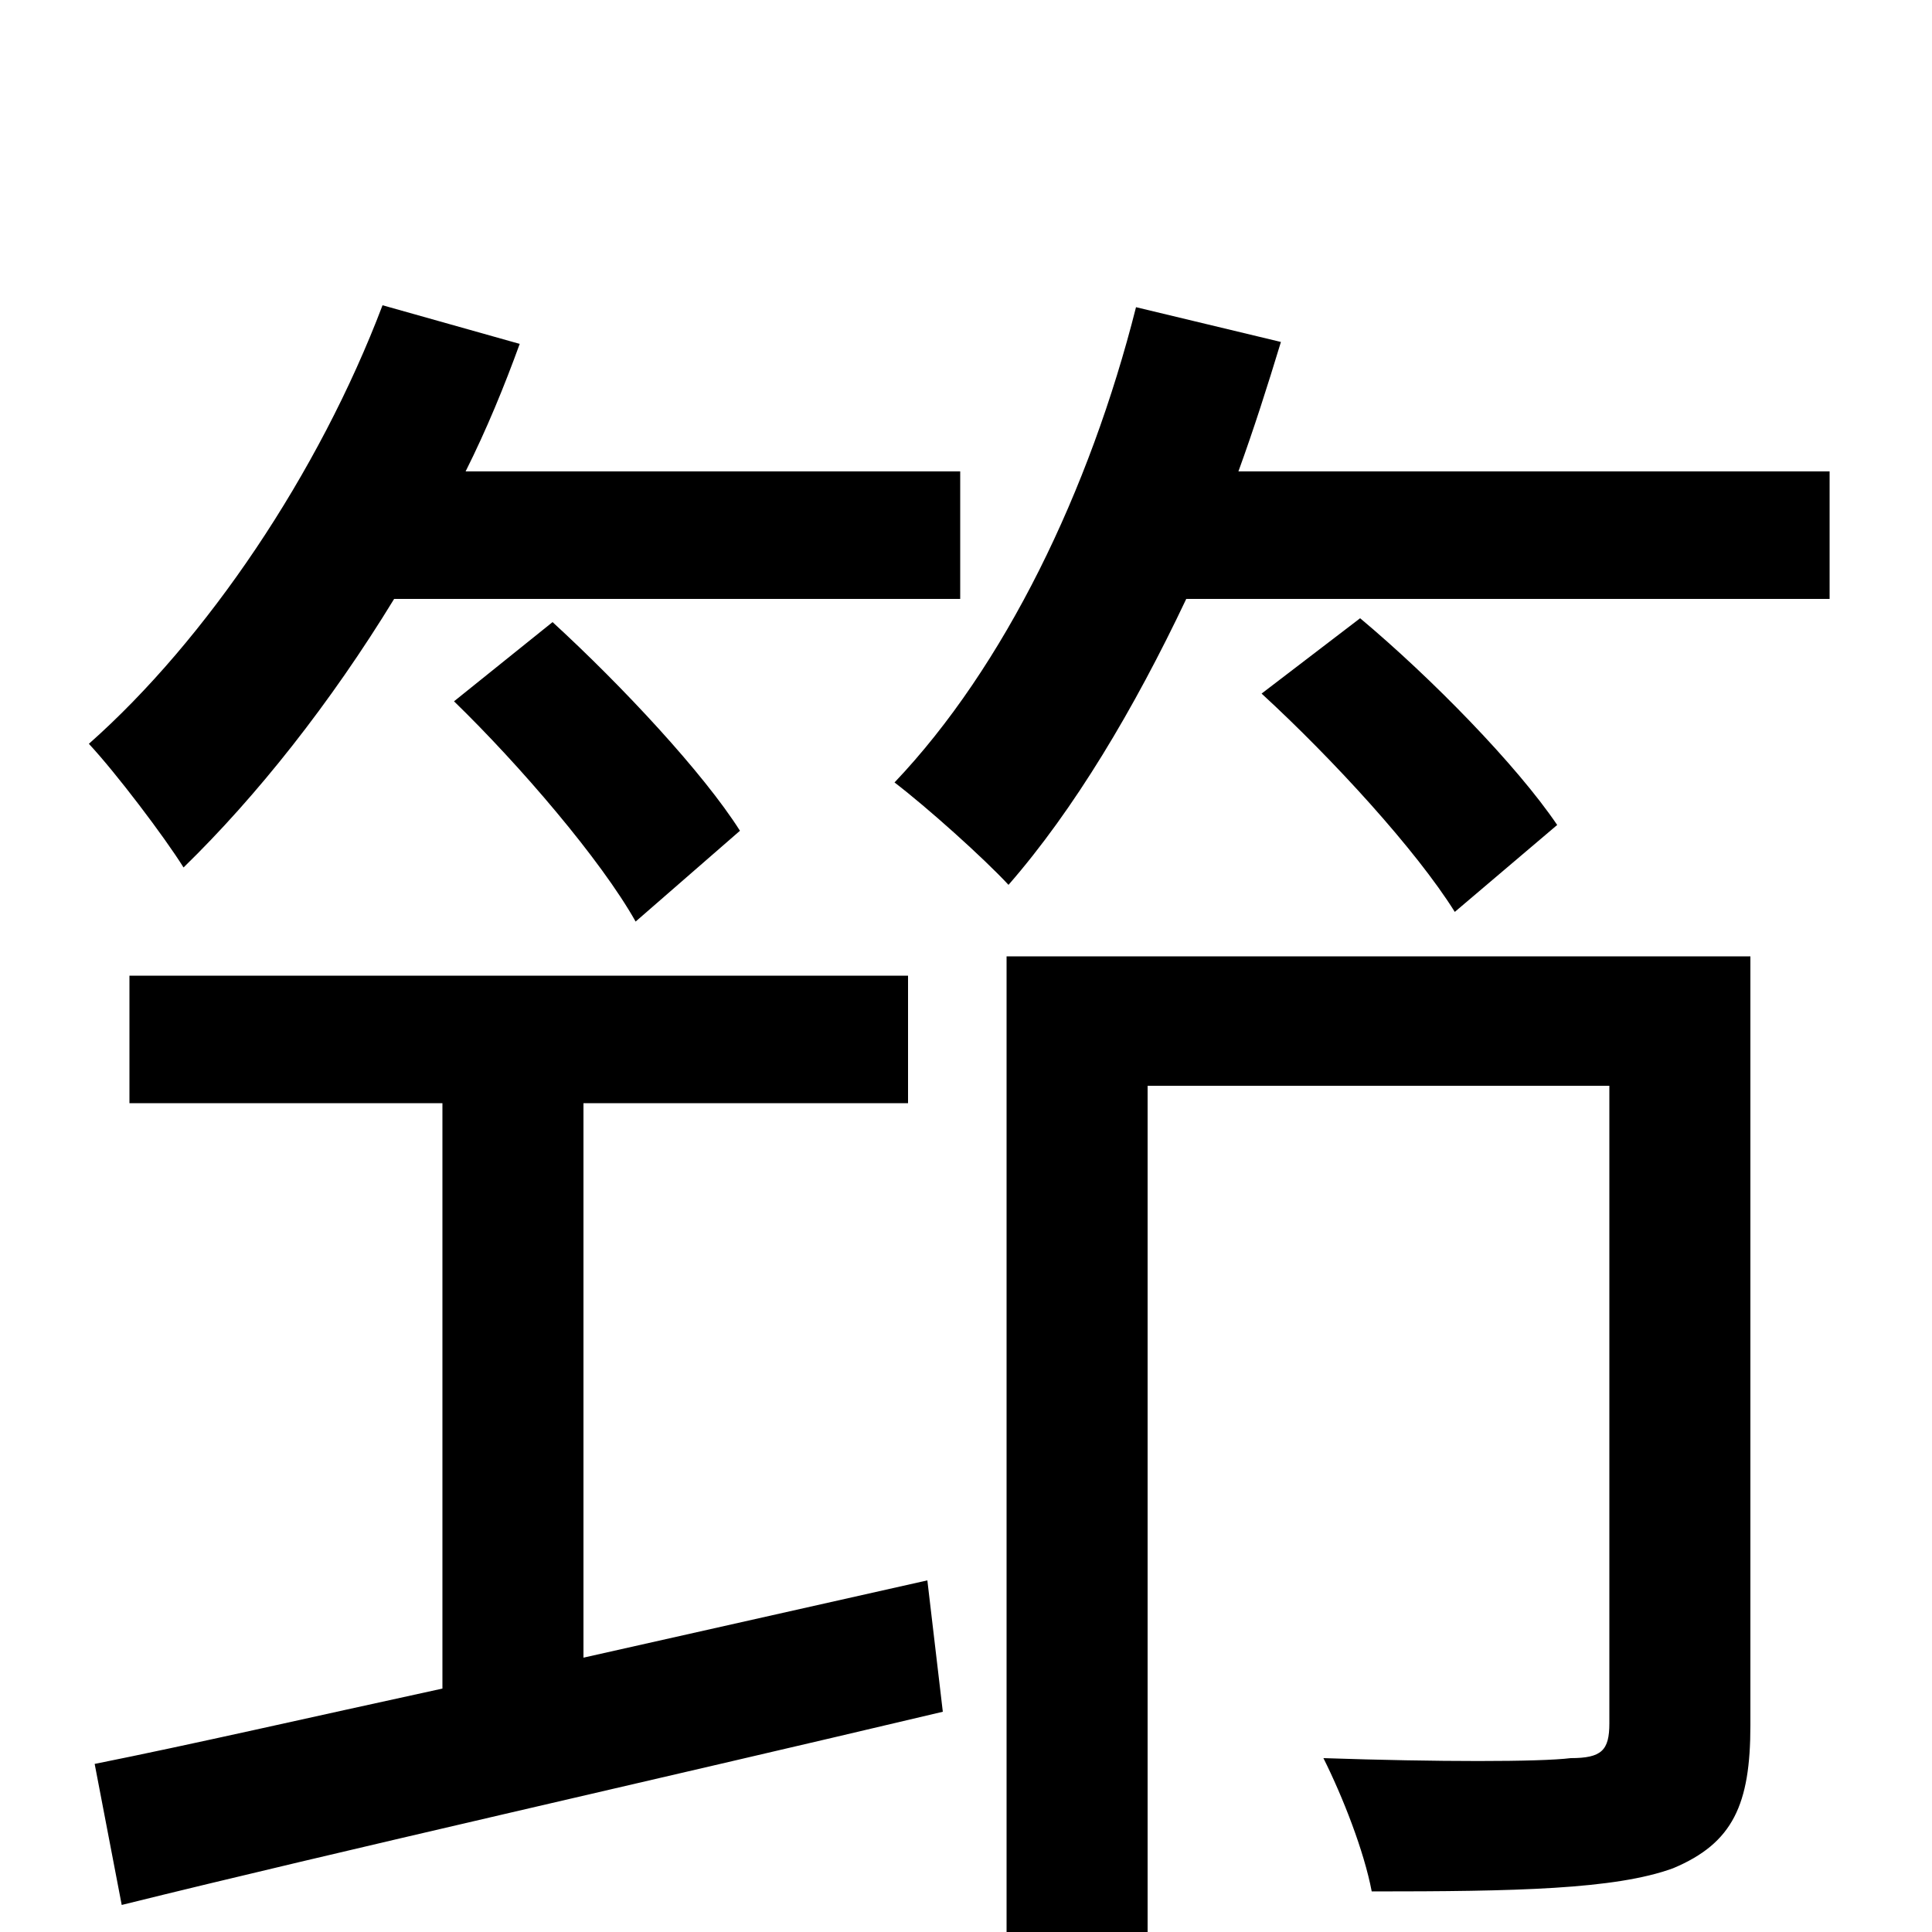 <svg xmlns="http://www.w3.org/2000/svg" viewBox="0 -1000 1000 1000">
	<path fill="#000000" d="M497 -690V-756H241C252 -778 261 -800 269 -822L198 -842C165 -755 107 -669 46 -615C60 -600 85 -567 95 -551C133 -588 171 -636 204 -690ZM235 -637C269 -604 311 -555 329 -523L383 -570C364 -600 322 -645 286 -678ZM302 -142V-429H470V-495H67V-429H229V-126C160 -111 99 -97 49 -87L63 -14C176 -42 336 -78 488 -114L480 -182ZM906 -505H521V77H594V-438H833V-108C833 -94 829 -90 813 -90C797 -88 744 -88 685 -90C695 -70 706 -42 710 -21C784 -21 836 -22 866 -33C897 -46 906 -66 906 -107ZM806 -573C785 -604 741 -649 704 -680L653 -641C690 -607 733 -560 753 -528ZM641 -756C649 -778 656 -800 663 -823L588 -841C564 -746 520 -655 463 -595C480 -582 509 -556 522 -542C556 -581 587 -633 614 -690H947V-756Z"/>
</svg>